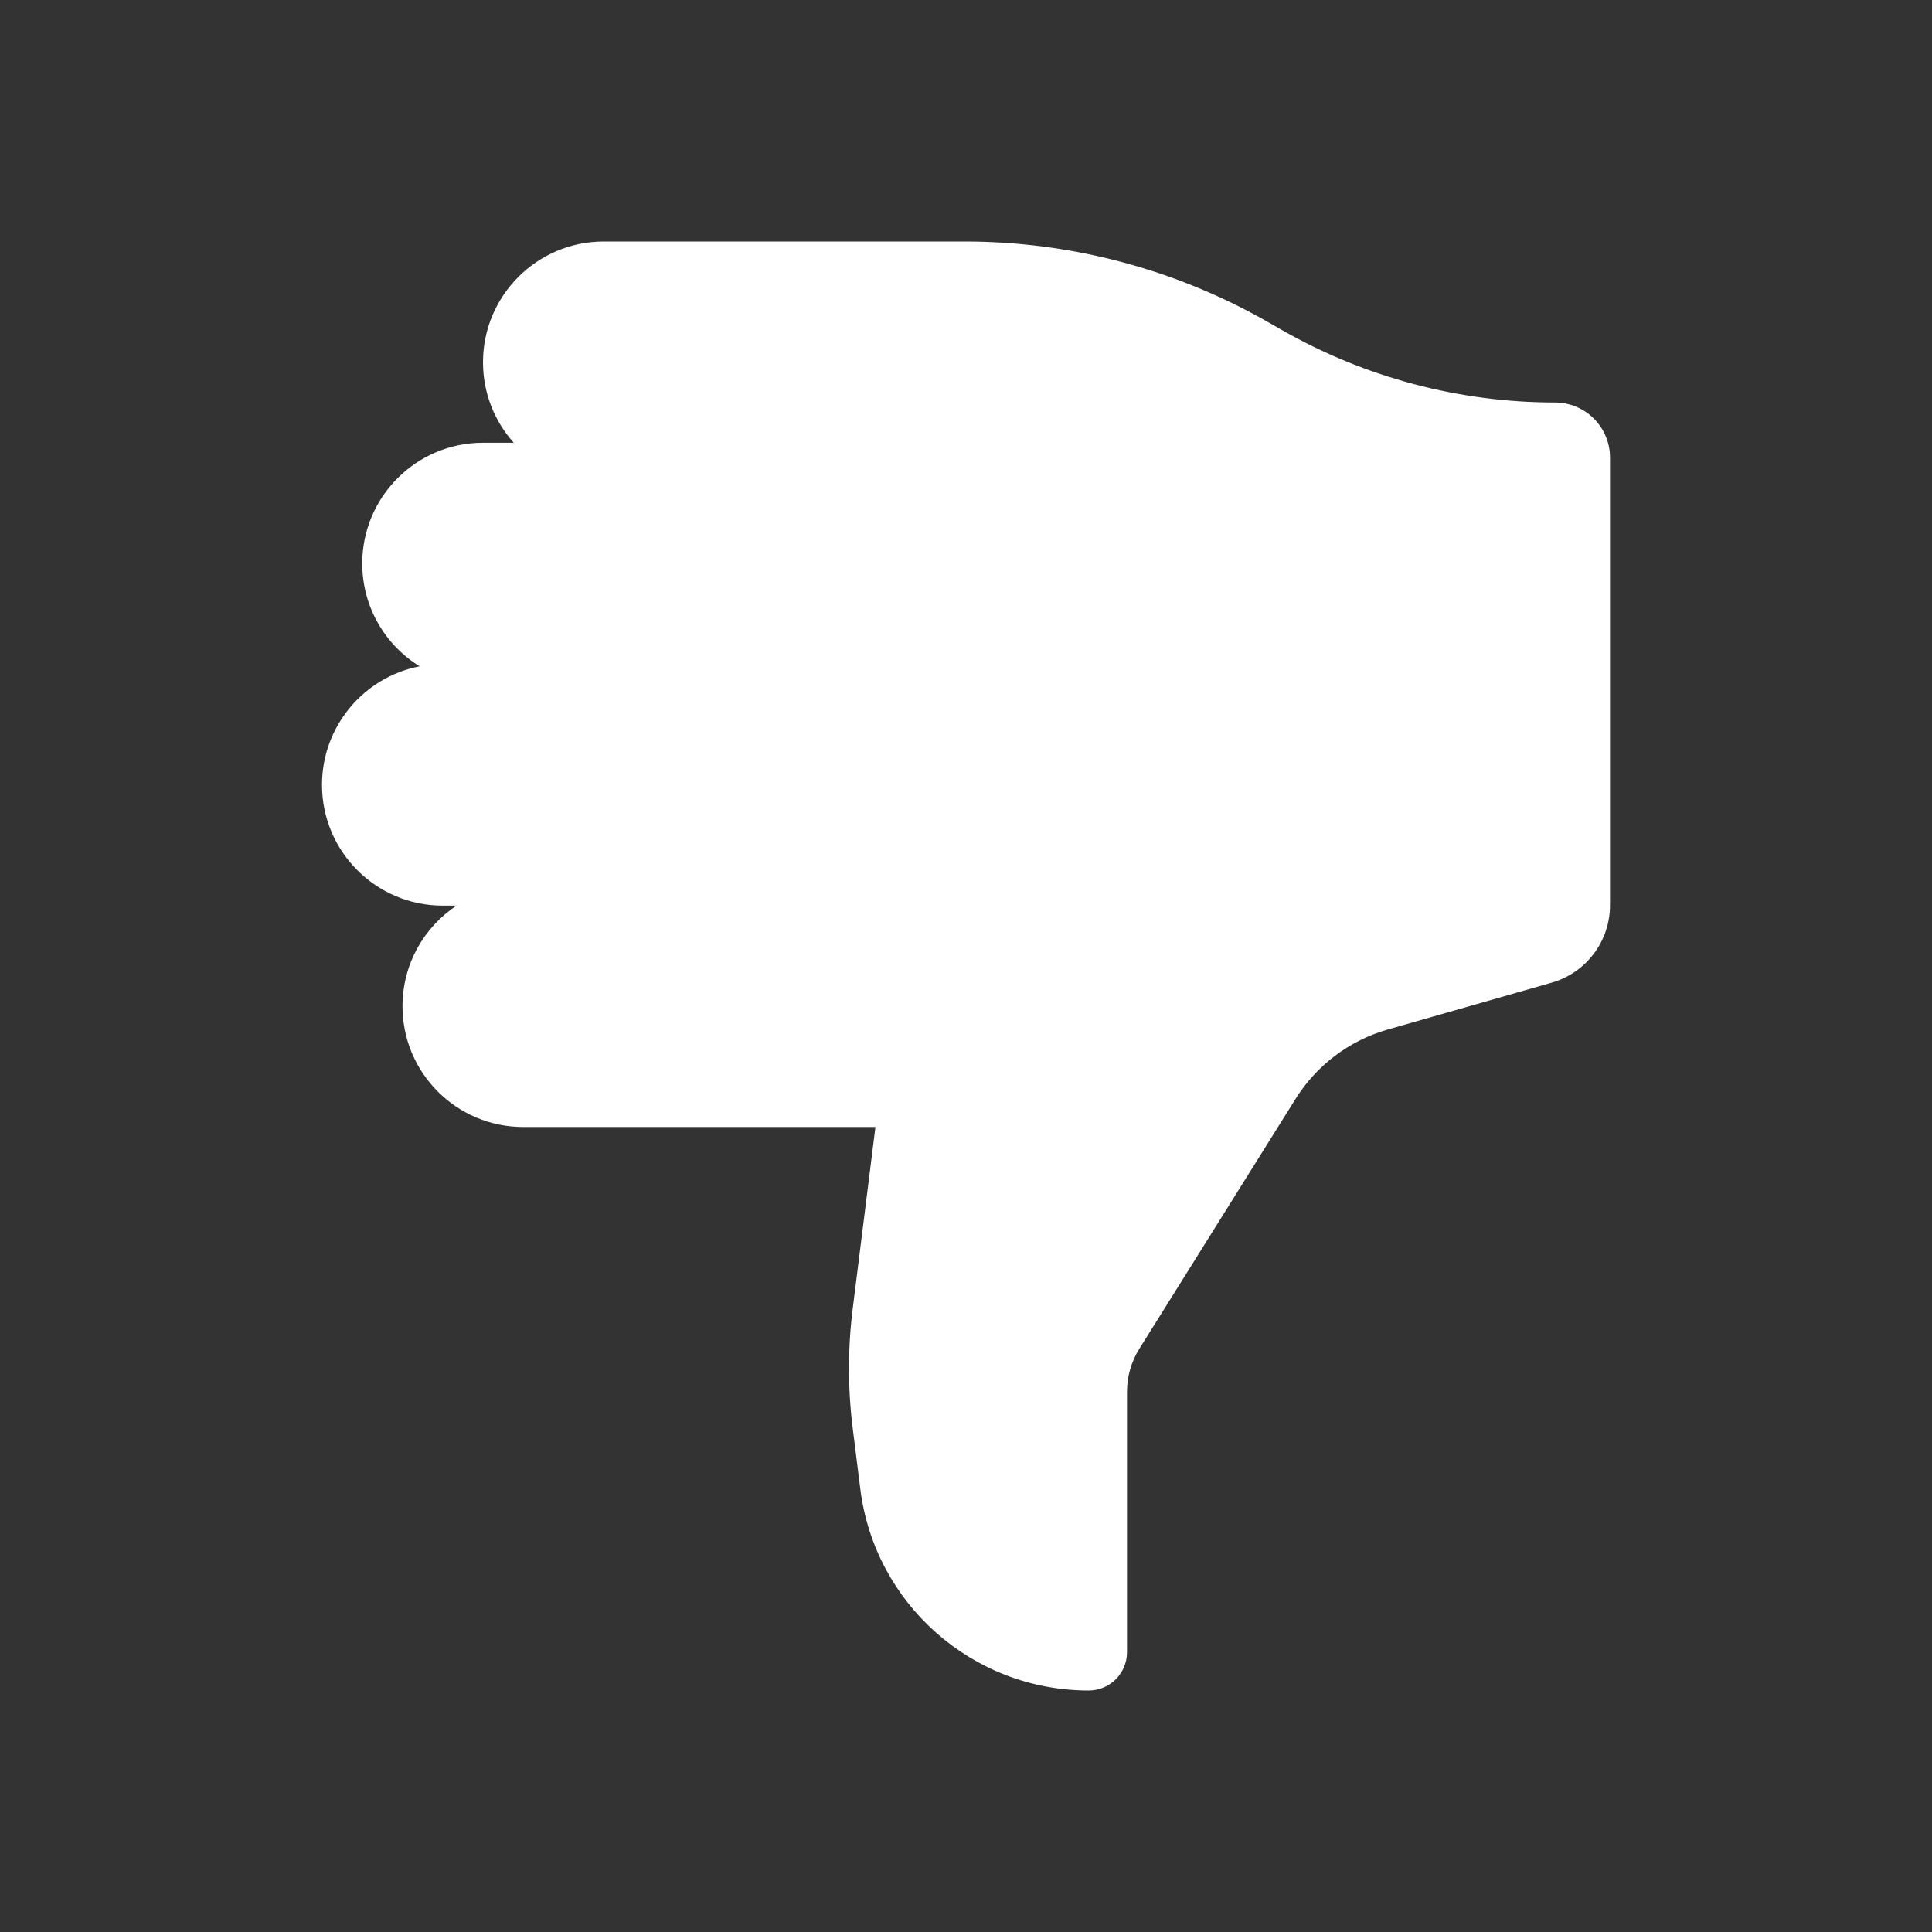 <svg xmlns:xlink="http://www.w3.org/1999/xlink" width="24" height="24" viewBox="0 0 24 24" fill="none" xmlns="http://www.w3.org/2000/svg" class="thumb thumb-down-filled svg-icon svg-icon-thumb-thumb-down-filled"><rect x="0" y="0" width="24" height="24" fill="#333333" stroke="none"/><path fill-rule="evenodd" clip-rule="evenodd" d="M10.593 17.744L10.687 18.496C10.866 19.927 12.082 21 13.524 21C13.787 21 14 20.787 14 20.524V17.287C14 17.099 14.053 16.916 14.152 16.757L16.093 13.652C16.355 13.232 16.763 12.925 17.239 12.789L19.275 12.207C19.704 12.085 20 11.692 20 11.246V5.684C20 5.306 19.694 5 19.316 5C18.126 5 16.956 4.689 15.923 4.099L15.75 4C14.603 3.345 13.305 3 11.984 3H11H8H7.5C6.672 3 6 3.672 6 4.5C6 4.884 6.144 5.235 6.382 5.5H6C5.172 5.5 4.5 6.172 4.5 7C4.5 7.54 4.785 8.013 5.213 8.277C4.522 8.411 4 9.02 4 9.75C4 10.578 4.672 11.25 5.5 11.25H5.671C5.266 11.519 5 11.978 5 12.5C5 13.328 5.672 14 6.5 14H10.875L10.593 16.256C10.531 16.75 10.531 17.25 10.593 17.744Z" fill="#FFFFFF"></path></svg>